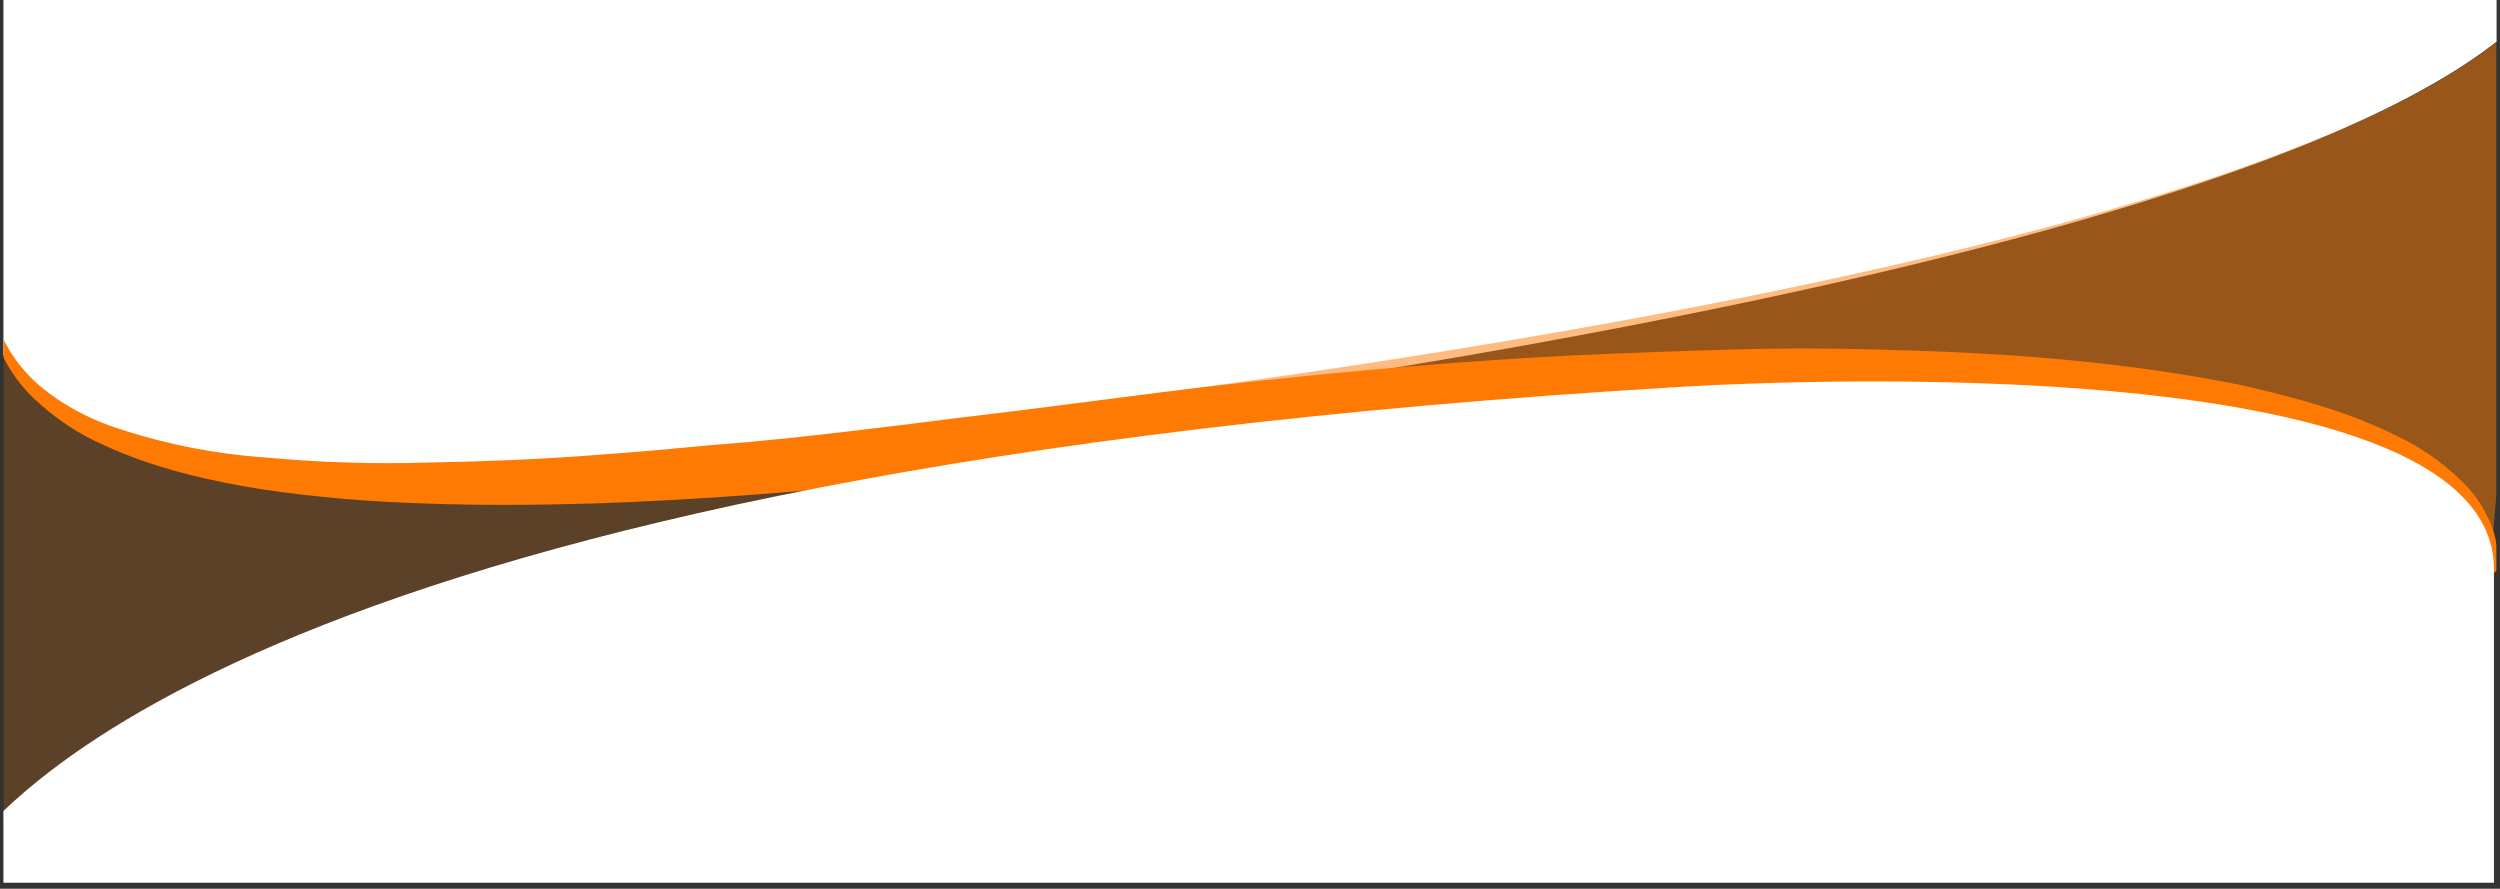 <svg width="602" height="214" viewBox="0 0 602 214" fill="none" xmlns="http://www.w3.org/2000/svg">
<rect x="0" y="0" width="602" height="214" fill="#333333" stroke="none"/>
<g clip-path="url(#clip0_2499_252)">
<g clip-path="url(#clip1_2499_252)">
<path d="M611.97 -0.36H-2V77.93C-2 77.93 0.19 136.5 205.99 106.64C205.99 106.64 555.45 69.49 611.97 -0.36Z" fill="white"/>
<mask id="mask0_2499_252" style="mask-type:luminance" maskUnits="userSpaceOnUse" x="-13" y="0" width="625" height="214">
<path d="M611.533 0H-12.217V213.36H611.533V0Z" fill="white"/>
</mask>
<g mask="url(#mask0_2499_252)">
<path opacity="0.5" d="M220.193 101.73C220.193 101.73 558.183 67.66 611.533 0L599.573 137.15C599.573 137.15 609.463 100.88 502.533 92.69C395.603 84.51 220.073 101.73 220.073 101.73H220.193Z" fill="#FF7A03"/>
<path opacity="0.2" d="M244.363 112.97C244.363 112.97 41.242 145.7 -12.217 213.36L-0.257 76.21C-0.257 76.21 -3.557 114.07 103.743 115.9C191.873 117.37 244.483 112.85 244.483 112.85L244.363 112.97Z" fill="#FF7A03"/>
<path d="M-0.627 78.29C1.573 84.27 5.353 89.53 10.363 93.56C15.242 97.47 20.863 100.52 26.723 102.6C38.803 106.75 51.383 109.32 64.073 110.17C77.013 111.39 89.953 111.76 102.893 111.39C115.833 111.15 128.893 110.66 141.953 109.68C148.423 109.19 155.013 108.7 161.483 108.09C167.953 107.48 174.543 106.87 181.013 106.38C194.073 105.16 207.133 103.57 220.073 101.98C233.133 100.39 246.193 98.8 259.253 97.09C272.313 95.38 285.493 93.67 298.803 92.2C325.173 89.27 351.783 86.95 378.393 85.6C391.693 84.99 405.003 84.5 418.433 84.13C431.732 83.76 445.163 83.89 458.593 84.37C485.323 85.1 512.183 87.3 538.793 92.55C545.383 94.02 551.973 95.6 558.563 97.68C565.153 99.63 571.623 102.2 577.723 105.25C584.073 108.3 589.813 112.58 594.573 117.71C596.893 120.4 598.723 123.45 600.063 126.87C601.283 130.17 601.653 133.71 601.283 137.25L600.553 137.98L599.823 137.25C599.823 134.07 599.093 130.9 597.873 127.97C596.533 125.04 594.573 122.48 592.263 120.15C587.503 115.75 581.883 112.21 575.903 109.89C563.823 104.88 550.753 102.2 537.823 100.24C511.703 96.45 485.213 95.6 458.843 95.72C432.473 95.72 405.993 97.19 379.623 99.02C353.253 100.97 327.013 103.42 300.643 106.47C274.403 109.52 248.153 112.82 221.793 115.51C195.423 118.2 169.063 120.39 142.573 121.25C129.393 121.62 116.083 121.74 102.783 121.25C89.472 120.88 76.293 119.78 63.112 117.83C50.053 115.75 36.873 112.7 24.782 107.08C18.683 104.39 13.062 100.61 8.183 95.97C3.303 91.33 -0.237 85.34 -1.827 78.75L-1.337 77.77L-0.357 78.26H-0.597L-0.627 78.29Z" fill="#FF7A03"/>
</g>
<path d="M600.542 212.57V138.01C602.662 79.75 404.223 93.19 404.223 93.19C64.252 113.35 -1.637 191.93 -13.178 212.57H600.542Z" fill="white"/>
</g>
</g>
<defs>
<clipPath id="clip0_2499_252">
<rect width="600.355" height="213.36" fill="white" transform="translate(0.823)"/>
</clipPath>
<clipPath id="clip1_2499_252">
<rect width="600.355" height="213.36" fill="white" transform="translate(0.823)"/>
</clipPath>
</defs>
</svg>
